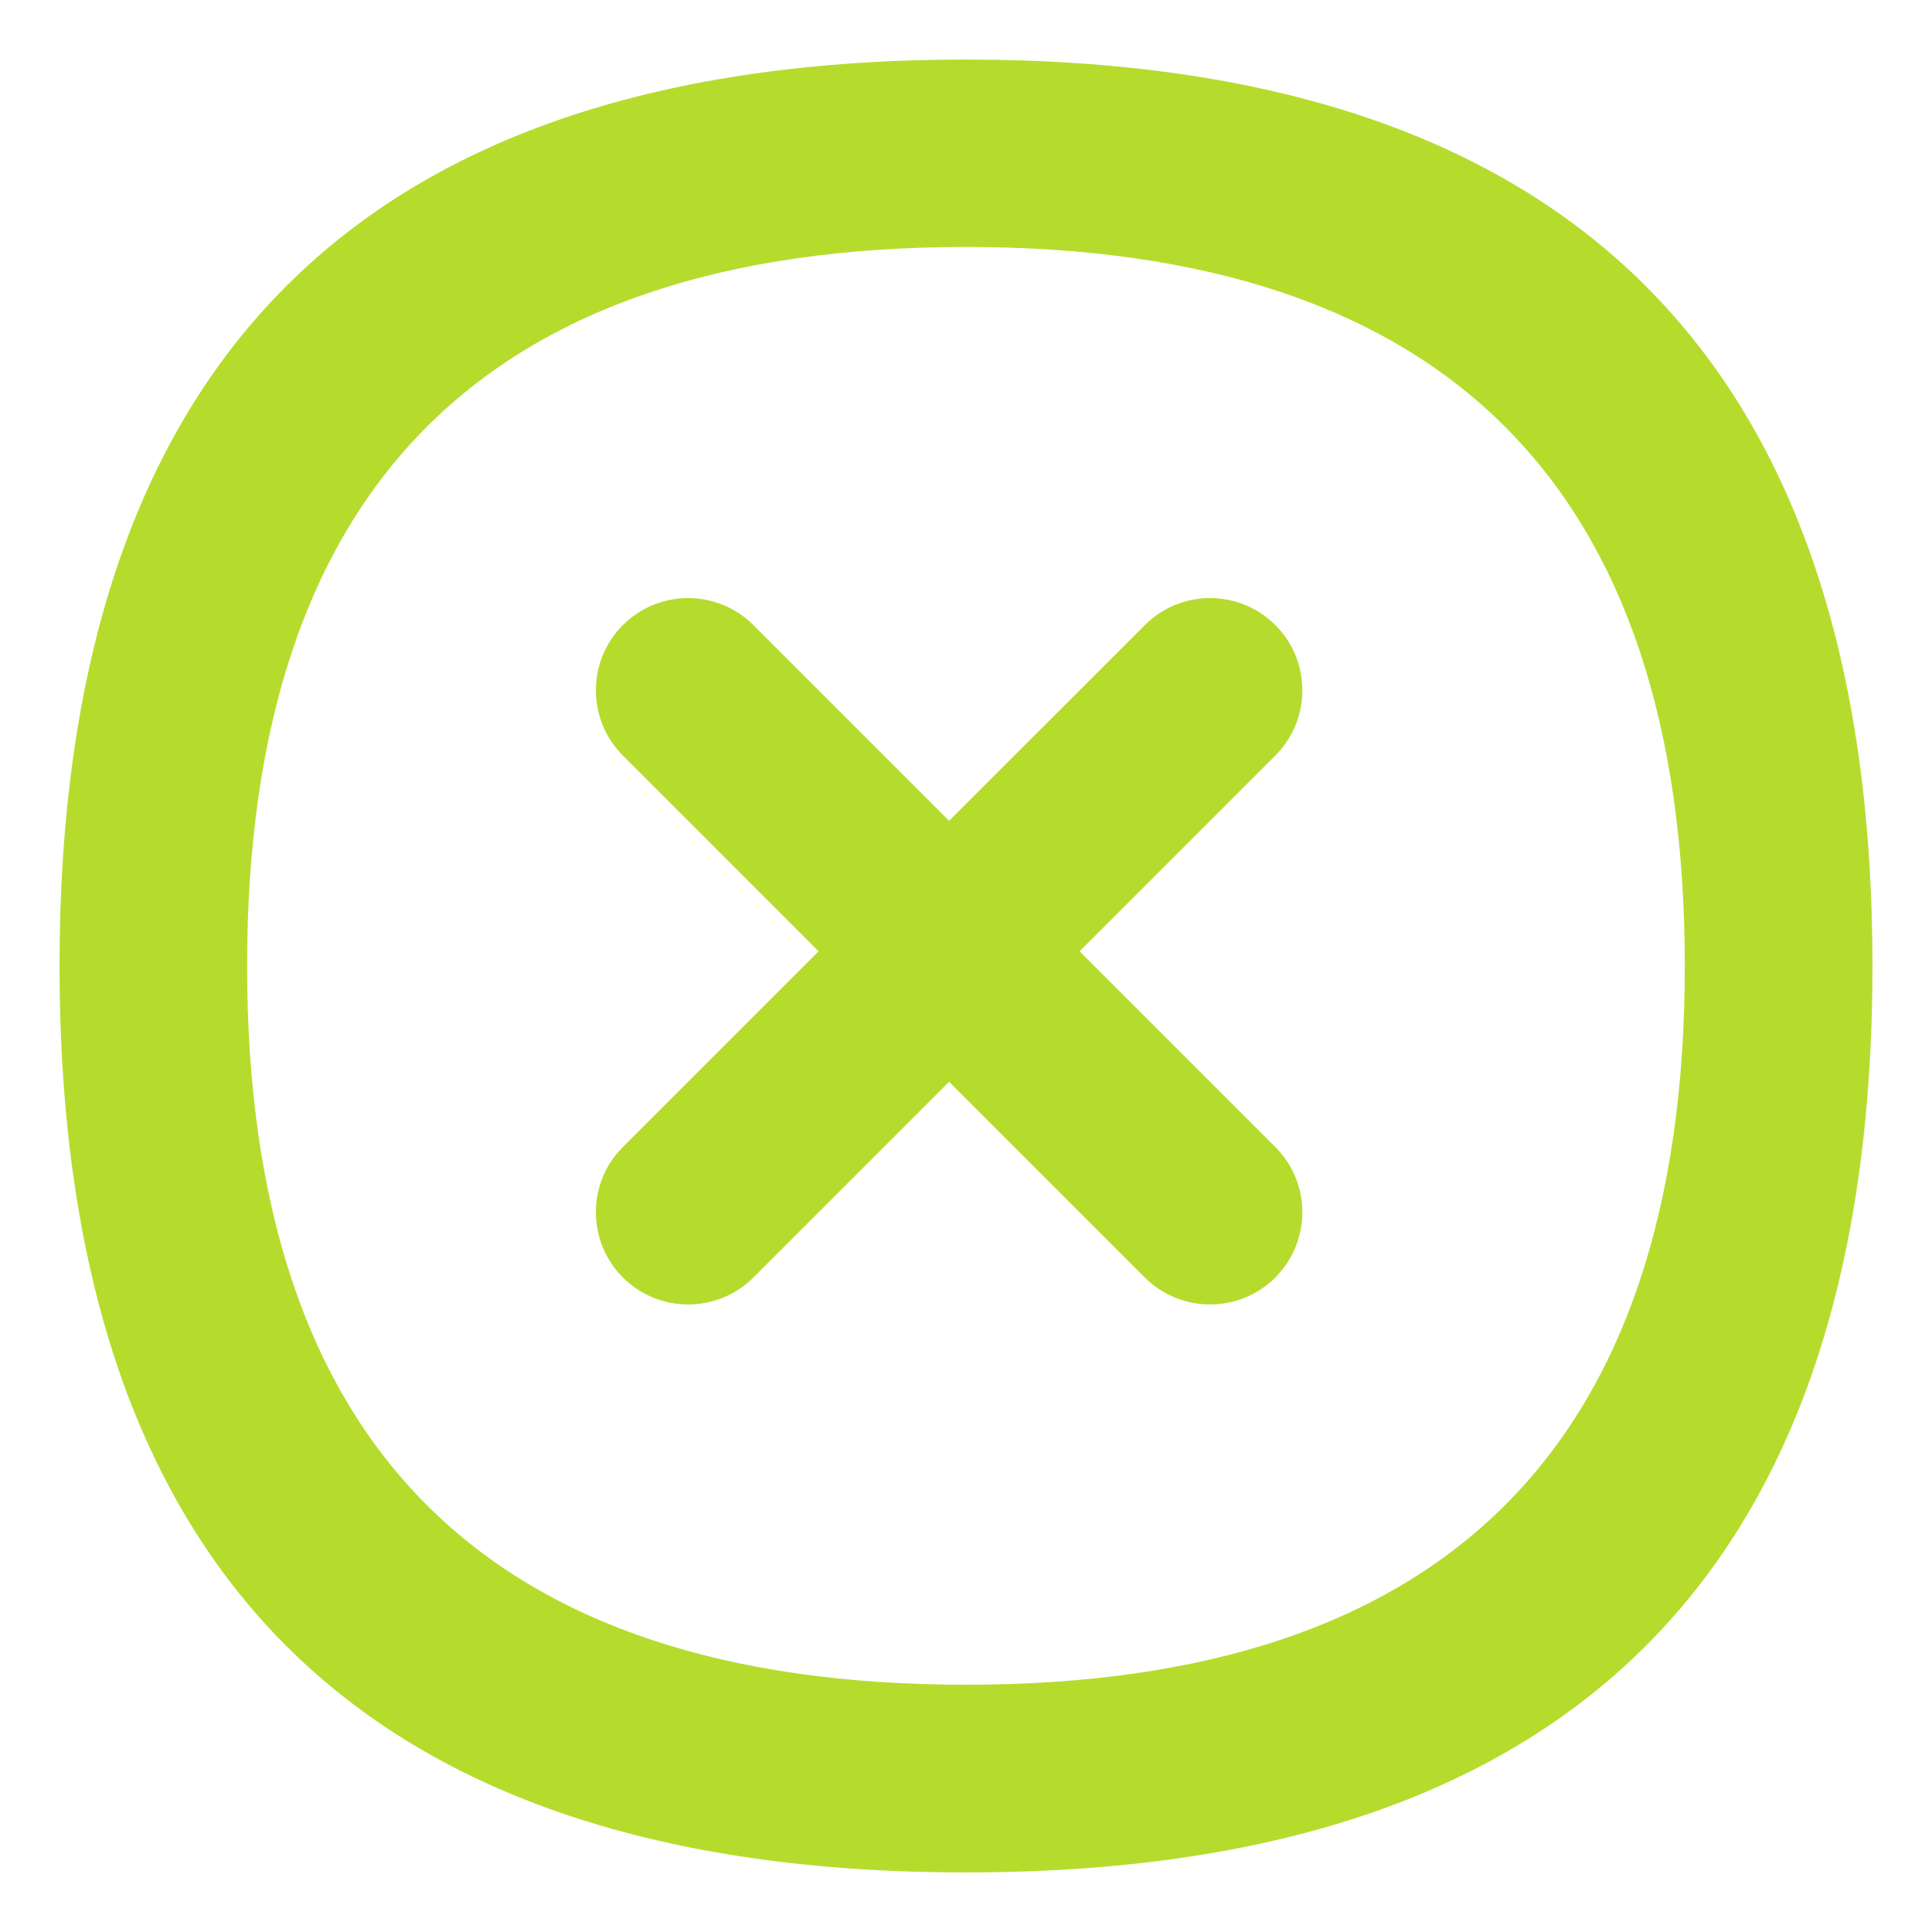 <?xml version="1.0" encoding="utf-8"?>
<!-- Generator: Adobe Illustrator 15.1.0, SVG Export Plug-In . SVG Version: 6.00 Build 0)  -->
<!DOCTYPE svg PUBLIC "-//W3C//DTD SVG 1.1//EN" "http://www.w3.org/Graphics/SVG/1.1/DTD/svg11.dtd">
<svg version="1.1" id="Layer_1" xmlns="http://www.w3.org/2000/svg" xmlns:xlink="http://www.w3.org/1999/xlink" x="0px" y="0px"
	 width="80px" height="80px" viewBox="0 0 80 80" enable-background="new 0 0 80 80" xml:space="preserve">
<g>
	<path fill="#b5dc2d" d="M40,2.466c-25.023,0-37.535,12.516-37.535,37.532c0,25.025,12.512,37.536,37.535,37.536
		s37.535-12.511,37.535-37.536C77.535,14.981,65.023,2.466,40,2.466z M39.998,69.761c-19.844,0-29.766-9.915-29.766-29.763
		c0-19.839,9.922-29.772,29.766-29.772c19.844,0,29.766,9.934,29.766,29.772C69.764,59.846,59.842,69.761,39.998,69.761z"/>
	<path fill="#b5dc2d" d="M52.809,25.883c-1.492-1.491-3.912-1.491-5.402,0L39.3,33.987l-8.104-8.104
		c-1.492-1.491-3.911-1.491-5.403,0c-1.492,1.487-1.492,3.91,0,5.402l8.104,8.105l-8.104,8.104c-1.492,1.491-1.492,3.904,0,5.406
		c1.492,1.487,3.911,1.487,5.403,0l8.104-8.106l8.106,8.106c1.49,1.487,3.91,1.487,5.402,0c1.492-1.502,1.492-3.915,0-5.406
		l-8.105-8.104l8.105-8.105C54.301,29.793,54.301,27.37,52.809,25.883z"/>
</g>
</svg>
